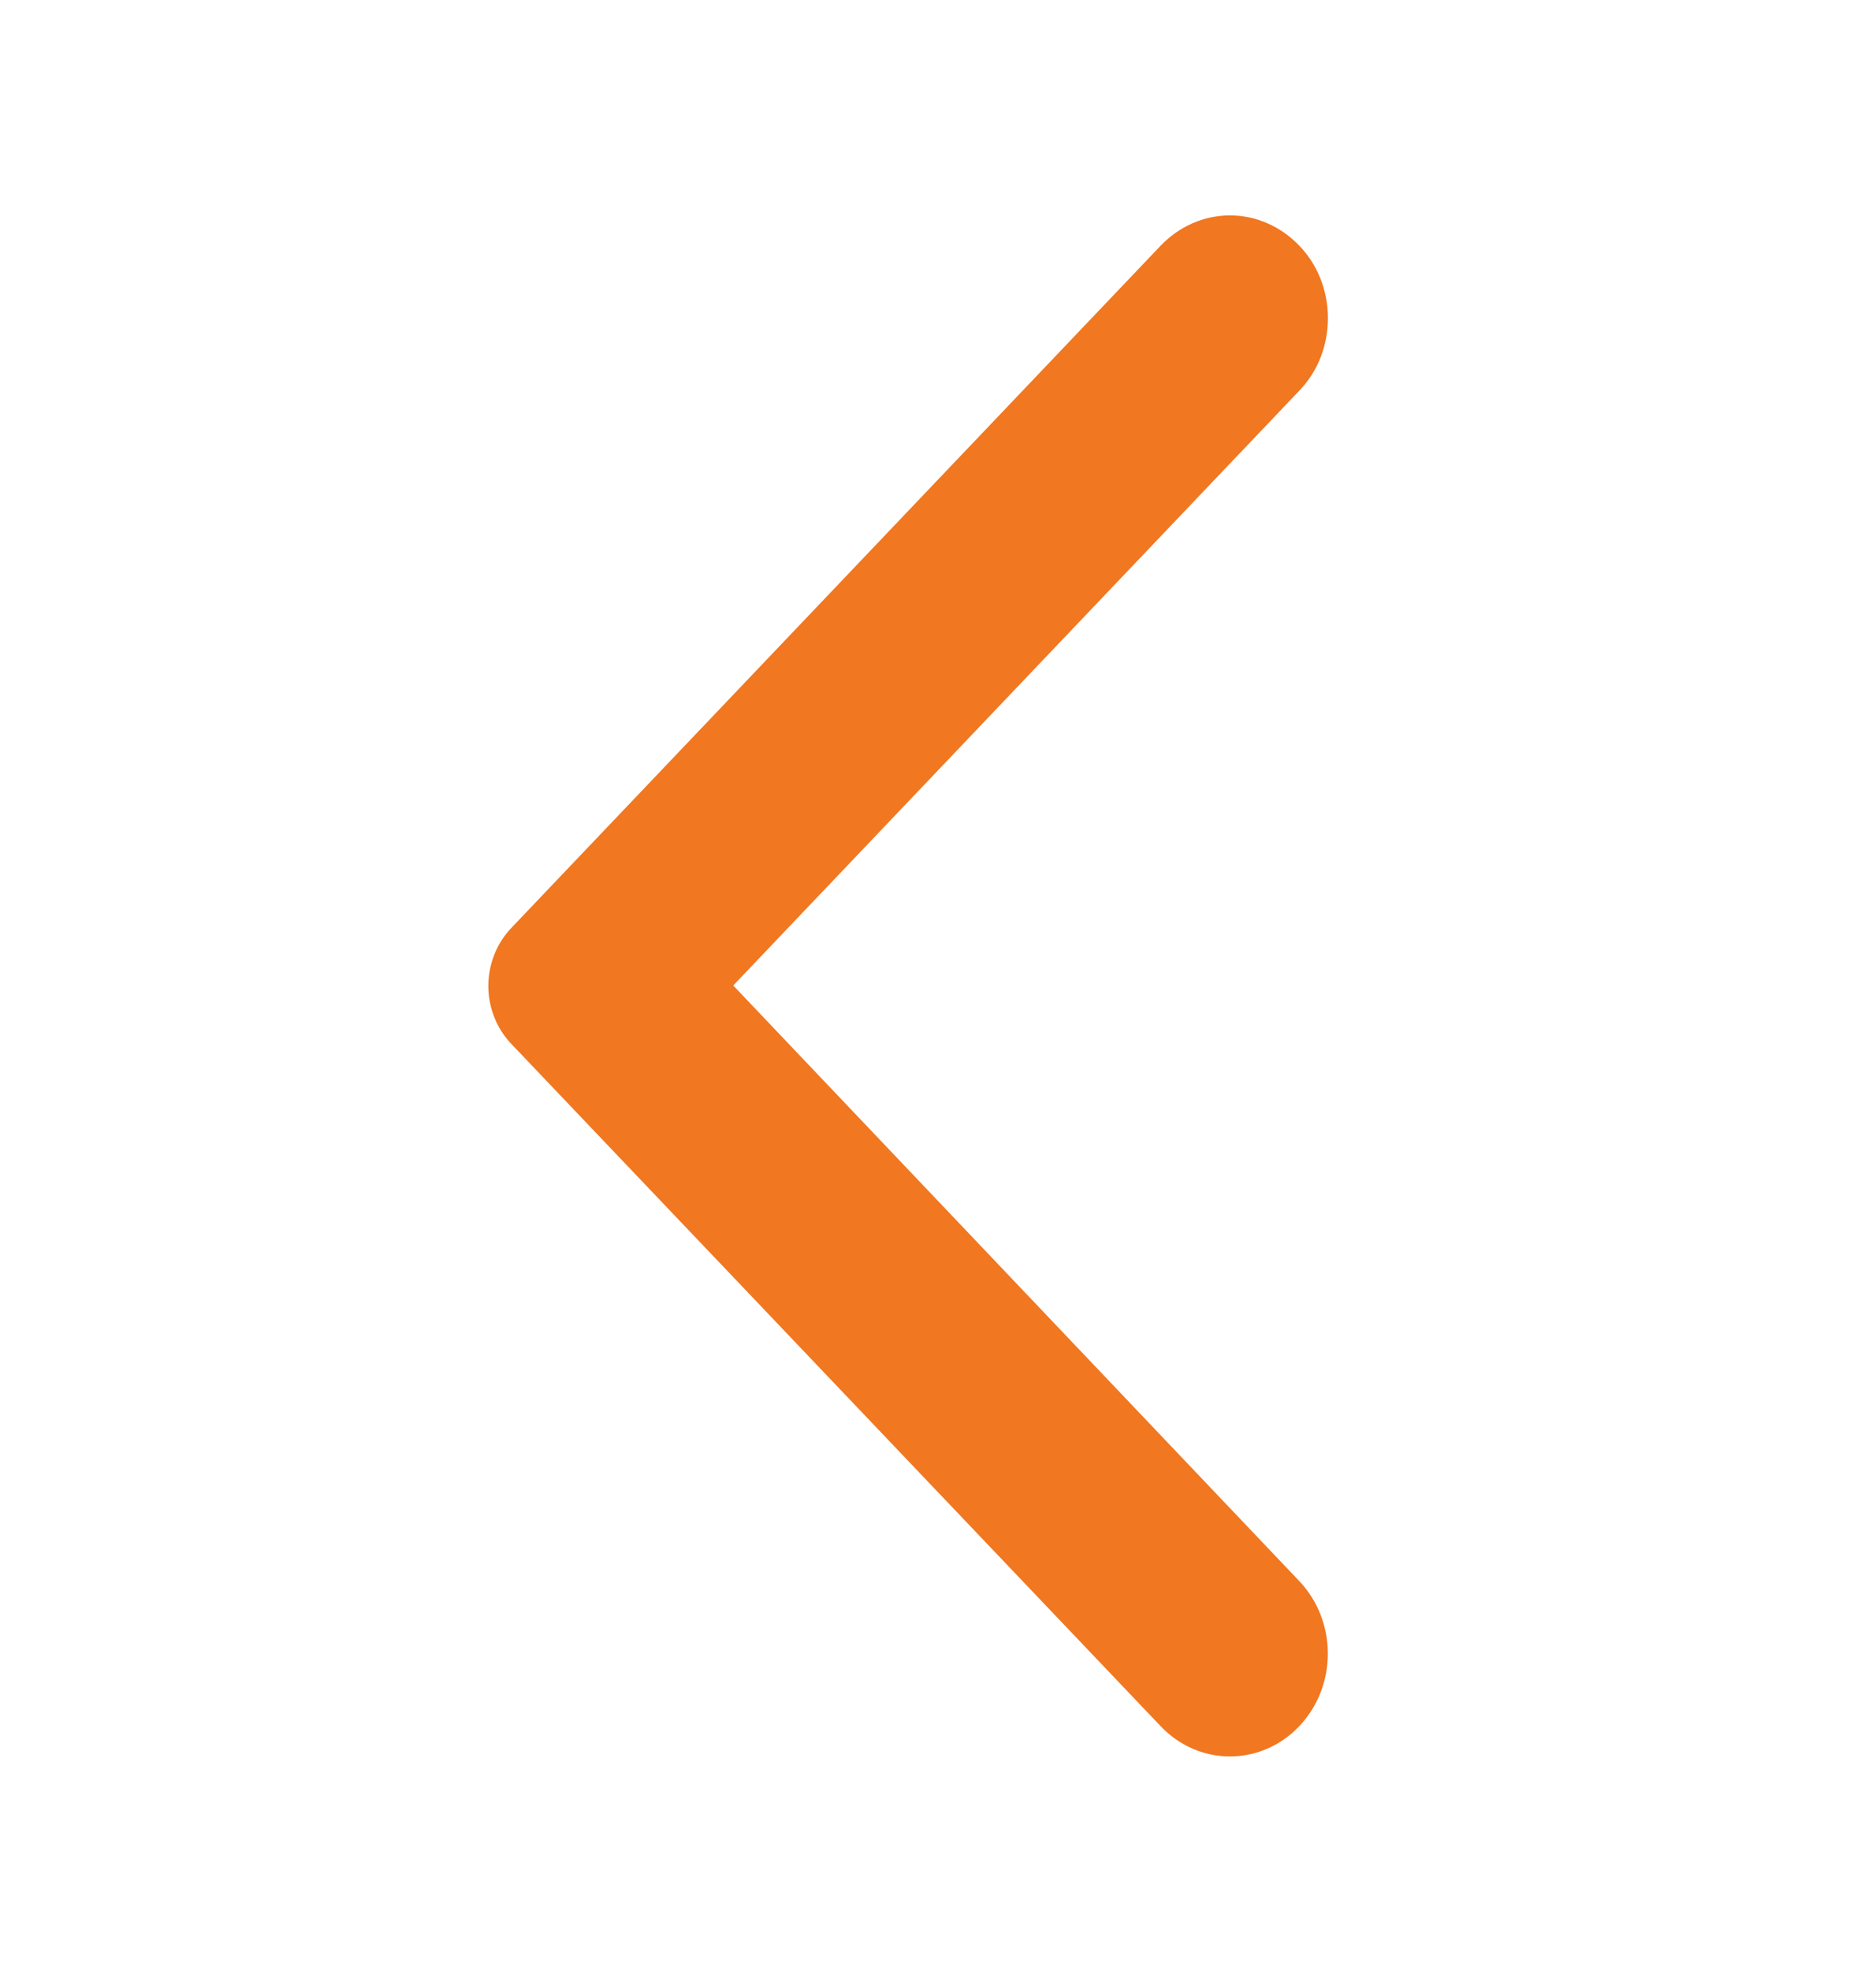 <svg width="20" height="21" viewBox="0 0 20 21" fill="none" xmlns="http://www.w3.org/2000/svg">
<path d="M13.85 2.616C13.753 2.515 13.638 2.434 13.512 2.379C13.385 2.323 13.249 2.295 13.113 2.295C12.976 2.295 12.84 2.323 12.713 2.379C12.587 2.434 12.472 2.515 12.375 2.616L5.45 9.888C5.373 9.969 5.311 10.065 5.27 10.171C5.228 10.277 5.206 10.39 5.206 10.505C5.206 10.619 5.228 10.733 5.27 10.838C5.311 10.944 5.373 11.04 5.45 11.121L12.375 18.393C12.783 18.821 13.442 18.821 13.85 18.393C14.258 17.964 14.258 17.273 13.85 16.844L7.817 10.5L13.858 4.156C14.258 3.736 14.258 3.036 13.85 2.616Z" fill="#F17720"/>
</svg>
